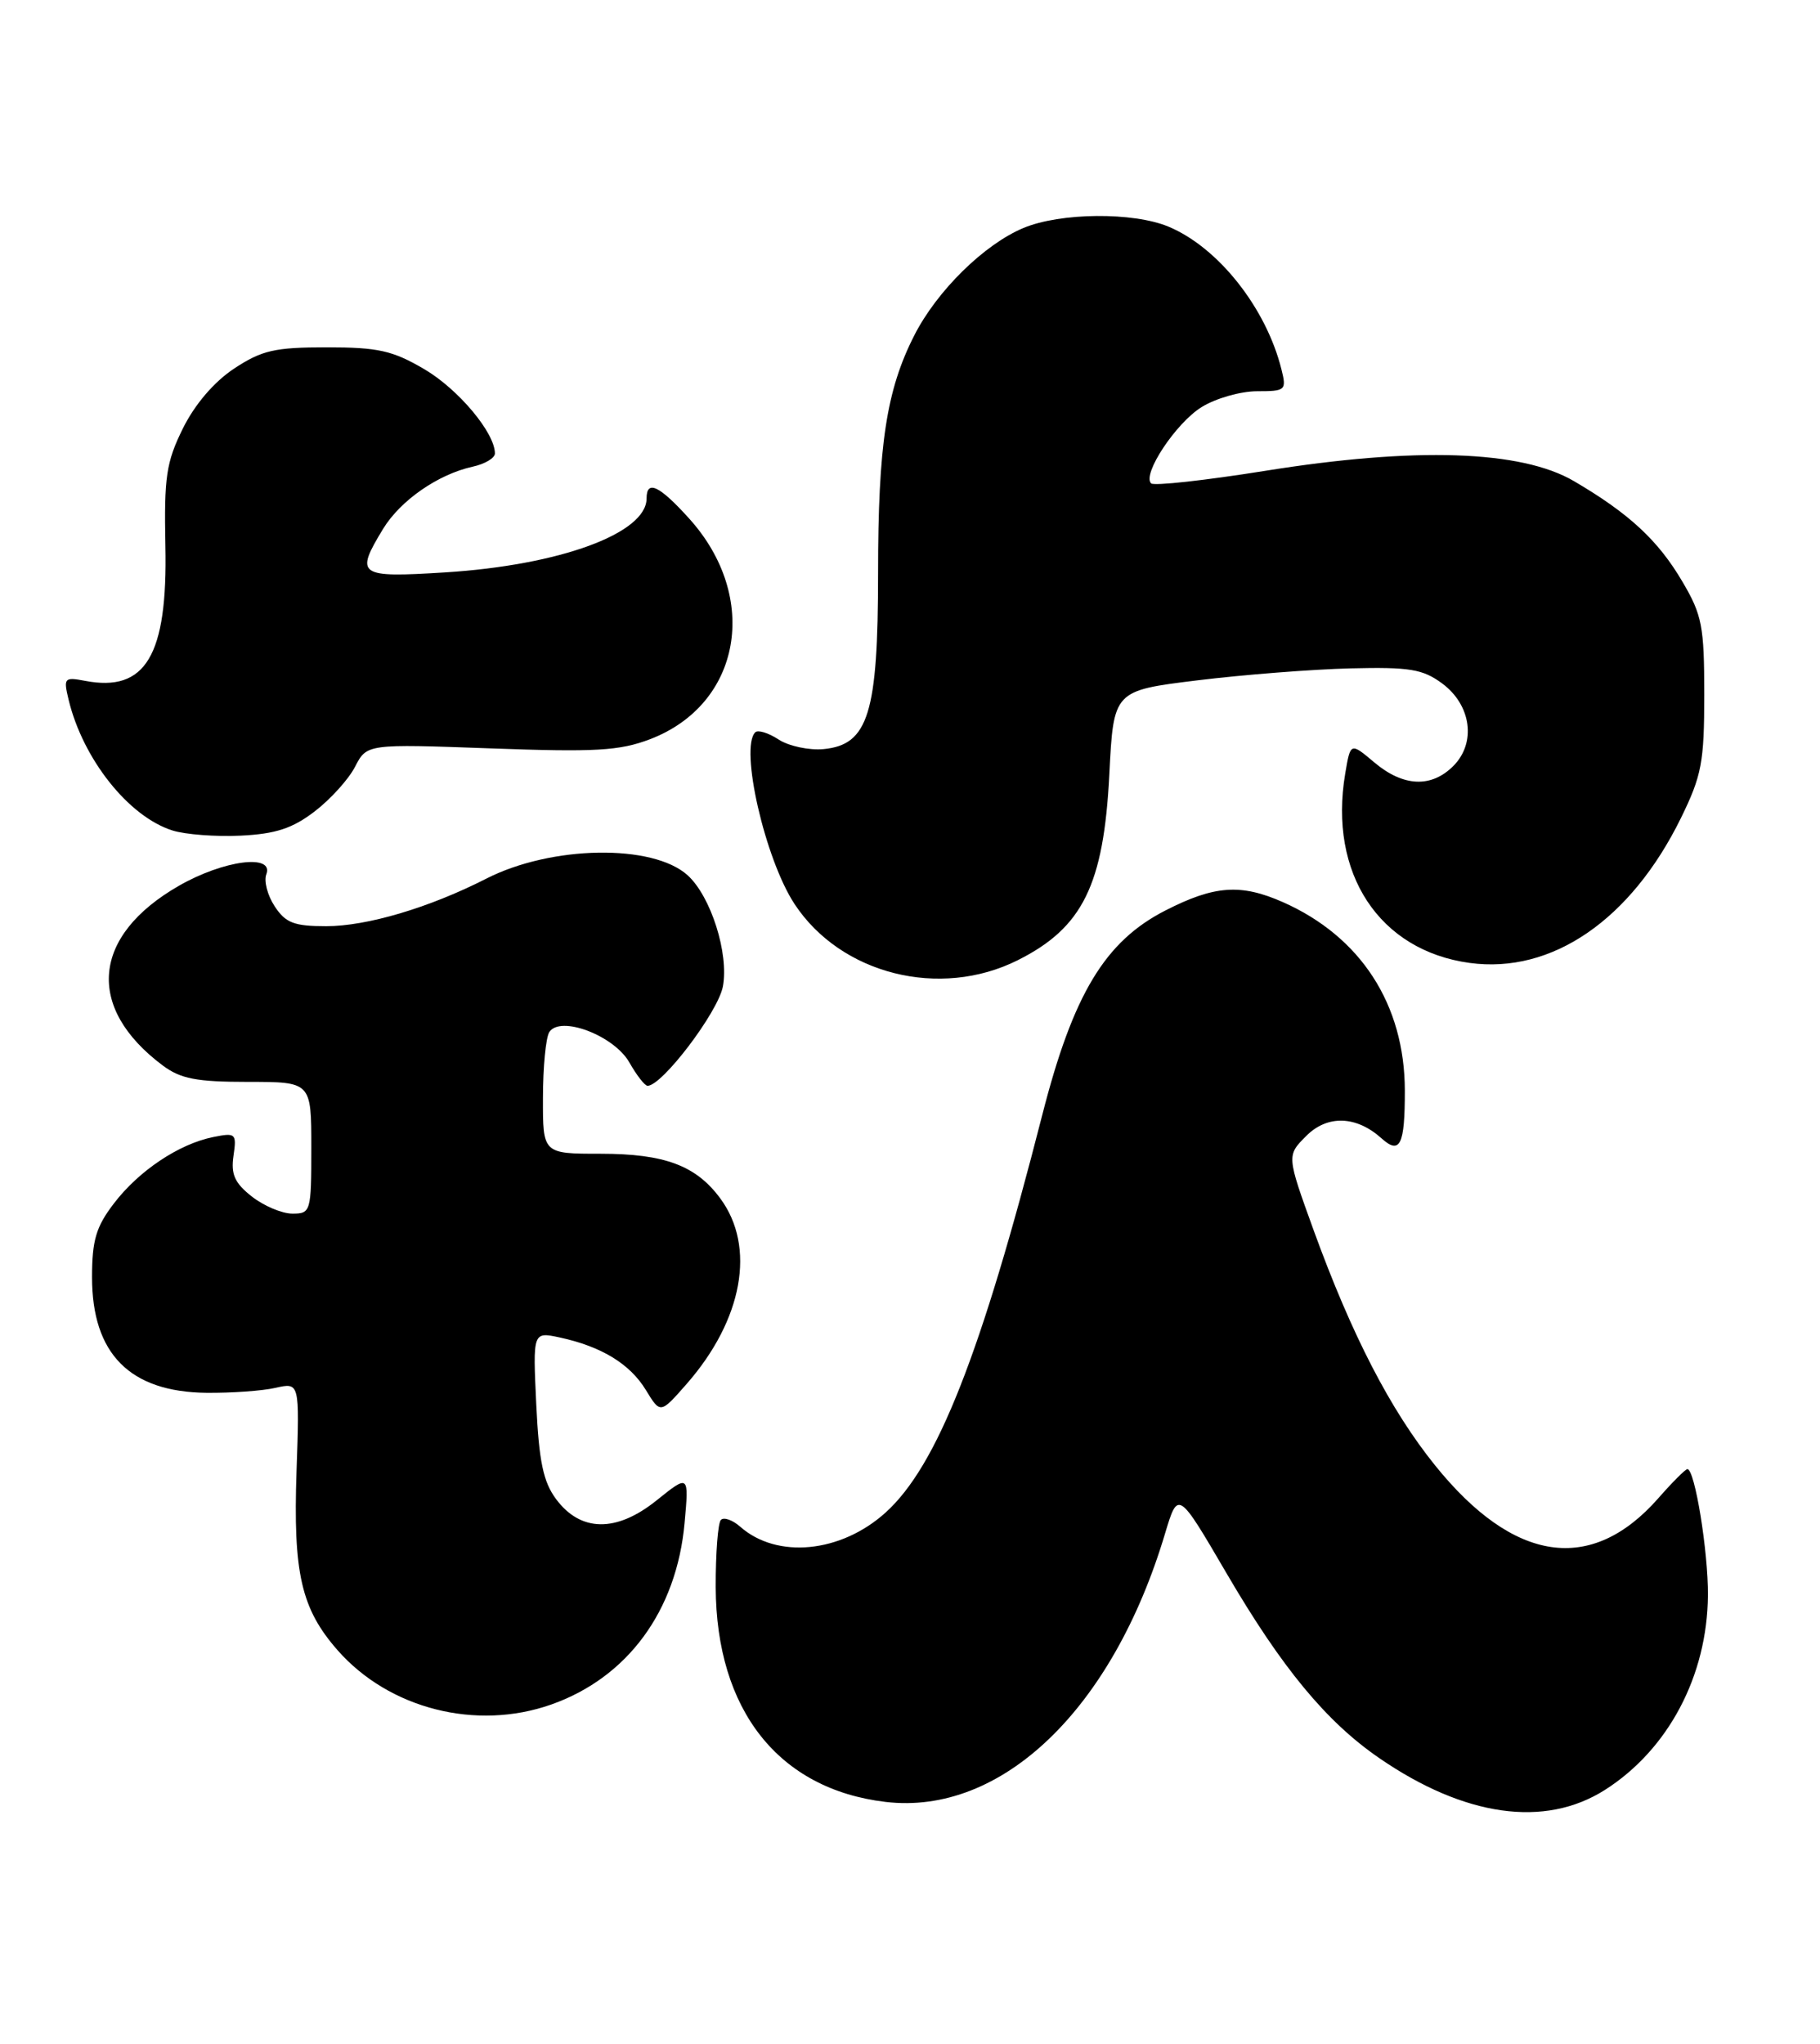 <?xml version="1.0" encoding="UTF-8" standalone="no"?>
<!DOCTYPE svg PUBLIC "-//W3C//DTD SVG 1.1//EN" "http://www.w3.org/Graphics/SVG/1.1/DTD/svg11.dtd" >
<svg xmlns="http://www.w3.org/2000/svg" xmlns:xlink="http://www.w3.org/1999/xlink" version="1.1" viewBox="0 0 228 256">
 <g >
 <path fill="currentColor"
d=" M 201.05 224.18 C 208.99 219.13 213.88 209.90 213.96 199.80 C 214.00 194.33 212.32 184.00 211.39 184.00 C 211.14 184.00 209.50 185.64 207.74 187.65 C 199.35 197.19 189.63 195.76 179.77 183.52 C 174.17 176.57 169.35 167.23 164.58 154.12 C 161.18 144.73 161.18 144.73 163.64 142.27 C 166.29 139.61 169.92 139.73 173.08 142.58 C 175.39 144.66 176.00 143.40 175.99 136.58 C 175.97 125.80 170.47 117.30 160.70 112.98 C 155.44 110.66 152.14 110.89 146.00 114.03 C 138.43 117.89 134.44 124.51 130.58 139.60 C 122.89 169.68 117.40 183.60 110.94 189.44 C 105.34 194.49 97.36 195.28 92.74 191.22 C 91.78 190.37 90.68 189.98 90.31 190.36 C 89.94 190.73 89.65 194.51 89.66 198.77 C 89.72 214.20 97.55 224.09 110.94 225.68 C 125.48 227.40 139.38 214.07 145.95 192.07 C 147.58 186.65 147.58 186.65 153.67 197.07 C 160.58 208.89 166.15 215.63 172.77 220.18 C 183.46 227.54 193.52 228.96 201.05 224.18 Z  M 69.06 213.48 C 78.62 210.11 84.76 201.75 85.76 190.76 C 86.31 184.66 86.31 184.66 82.27 187.90 C 77.23 191.96 72.74 191.90 69.66 187.75 C 68.06 185.60 67.52 183.04 67.18 175.90 C 66.75 166.79 66.75 166.79 70.12 167.51 C 75.35 168.64 78.92 170.82 80.91 174.09 C 82.73 177.08 82.73 177.08 86.01 173.34 C 93.06 165.30 94.72 156.16 90.23 150.09 C 87.19 145.97 83.25 144.50 75.25 144.50 C 68.00 144.50 68.00 144.50 68.02 137.50 C 68.02 133.65 68.38 129.95 68.81 129.27 C 70.17 127.13 76.91 129.68 78.84 133.06 C 79.75 134.67 80.78 135.99 81.12 135.99 C 82.94 136.01 89.95 126.77 90.56 123.55 C 91.33 119.43 89.06 112.27 86.14 109.62 C 81.77 105.67 69.07 105.88 60.91 110.05 C 53.79 113.68 45.98 116.00 40.87 116.00 C 36.83 116.00 35.78 115.59 34.41 113.51 C 33.51 112.14 33.04 110.34 33.36 109.51 C 34.36 106.90 28.00 107.73 22.41 110.94 C 11.50 117.20 10.69 126.19 20.38 133.44 C 22.63 135.12 24.62 135.50 31.07 135.50 C 39.00 135.50 39.00 135.50 39.00 143.75 C 39.00 151.76 38.93 152.00 36.63 152.00 C 35.33 152.00 33.04 151.03 31.54 149.85 C 29.40 148.17 28.91 147.07 29.25 144.76 C 29.66 141.96 29.53 141.84 26.71 142.41 C 22.42 143.27 17.37 146.64 14.25 150.75 C 12.03 153.65 11.53 155.35 11.53 159.97 C 11.53 169.56 16.27 174.34 25.87 174.44 C 28.97 174.47 32.86 174.20 34.51 173.82 C 37.53 173.14 37.53 173.14 37.15 184.22 C 36.71 197.04 37.73 201.48 42.29 206.68 C 48.74 214.02 59.66 216.80 69.06 213.48 Z  M 127.50 120.26 C 135.63 116.19 138.27 110.84 138.97 97.00 C 139.50 86.50 139.50 86.50 150.00 85.21 C 155.78 84.50 164.40 83.83 169.17 83.71 C 176.60 83.53 178.23 83.80 180.67 85.60 C 184.32 88.30 184.96 93.04 182.06 95.94 C 179.30 98.70 175.79 98.54 172.17 95.49 C 169.18 92.97 169.18 92.97 168.52 96.90 C 166.41 109.38 172.77 119.05 184.10 120.60 C 194.40 122.01 204.31 115.22 210.58 102.45 C 213.18 97.14 213.50 95.47 213.50 87.00 C 213.50 78.45 213.23 77.03 210.77 72.86 C 207.73 67.68 204.09 64.31 197.18 60.26 C 190.58 56.39 177.33 55.95 158.49 58.97 C 150.97 60.17 144.54 60.88 144.20 60.54 C 143.06 59.39 147.32 52.97 150.54 50.98 C 152.30 49.89 155.42 49.00 157.48 49.00 C 161.06 49.00 161.19 48.88 160.53 46.25 C 158.61 38.56 152.62 30.99 146.39 28.39 C 141.97 26.54 132.84 26.62 128.22 28.55 C 123.30 30.60 117.37 36.43 114.54 42.00 C 111.04 48.87 110.00 55.72 110.00 71.80 C 110.00 89.35 108.78 93.28 103.18 93.82 C 101.35 93.99 98.82 93.45 97.54 92.62 C 96.27 91.79 94.95 91.38 94.61 91.72 C 92.65 93.68 95.84 107.61 99.54 113.23 C 105.34 122.03 117.74 125.15 127.50 120.26 Z  M 39.40 101.64 C 41.38 100.13 43.67 97.61 44.48 96.03 C 45.96 93.17 45.96 93.17 61.45 93.73 C 74.61 94.21 77.60 94.04 81.44 92.58 C 92.87 88.21 95.25 74.81 86.33 64.94 C 82.59 60.80 81.00 60.05 81.00 62.43 C 81.00 66.80 70.13 70.79 55.75 71.69 C 44.86 72.37 44.44 72.08 47.99 66.24 C 50.17 62.67 54.87 59.41 59.21 58.45 C 60.74 58.12 62.00 57.37 62.00 56.79 C 62.00 54.21 57.43 48.75 53.16 46.24 C 49.19 43.91 47.38 43.50 40.93 43.50 C 34.41 43.50 32.81 43.87 29.33 46.16 C 26.81 47.83 24.41 50.64 22.91 53.66 C 20.82 57.90 20.55 59.73 20.72 68.37 C 21.01 82.10 18.25 86.73 10.65 85.27 C 8.05 84.78 7.94 84.91 8.59 87.62 C 10.38 95.06 16.10 102.27 21.60 104.01 C 23.20 104.52 27.04 104.81 30.15 104.66 C 34.51 104.45 36.63 103.76 39.40 101.64 Z "/>
</g>
</svg>